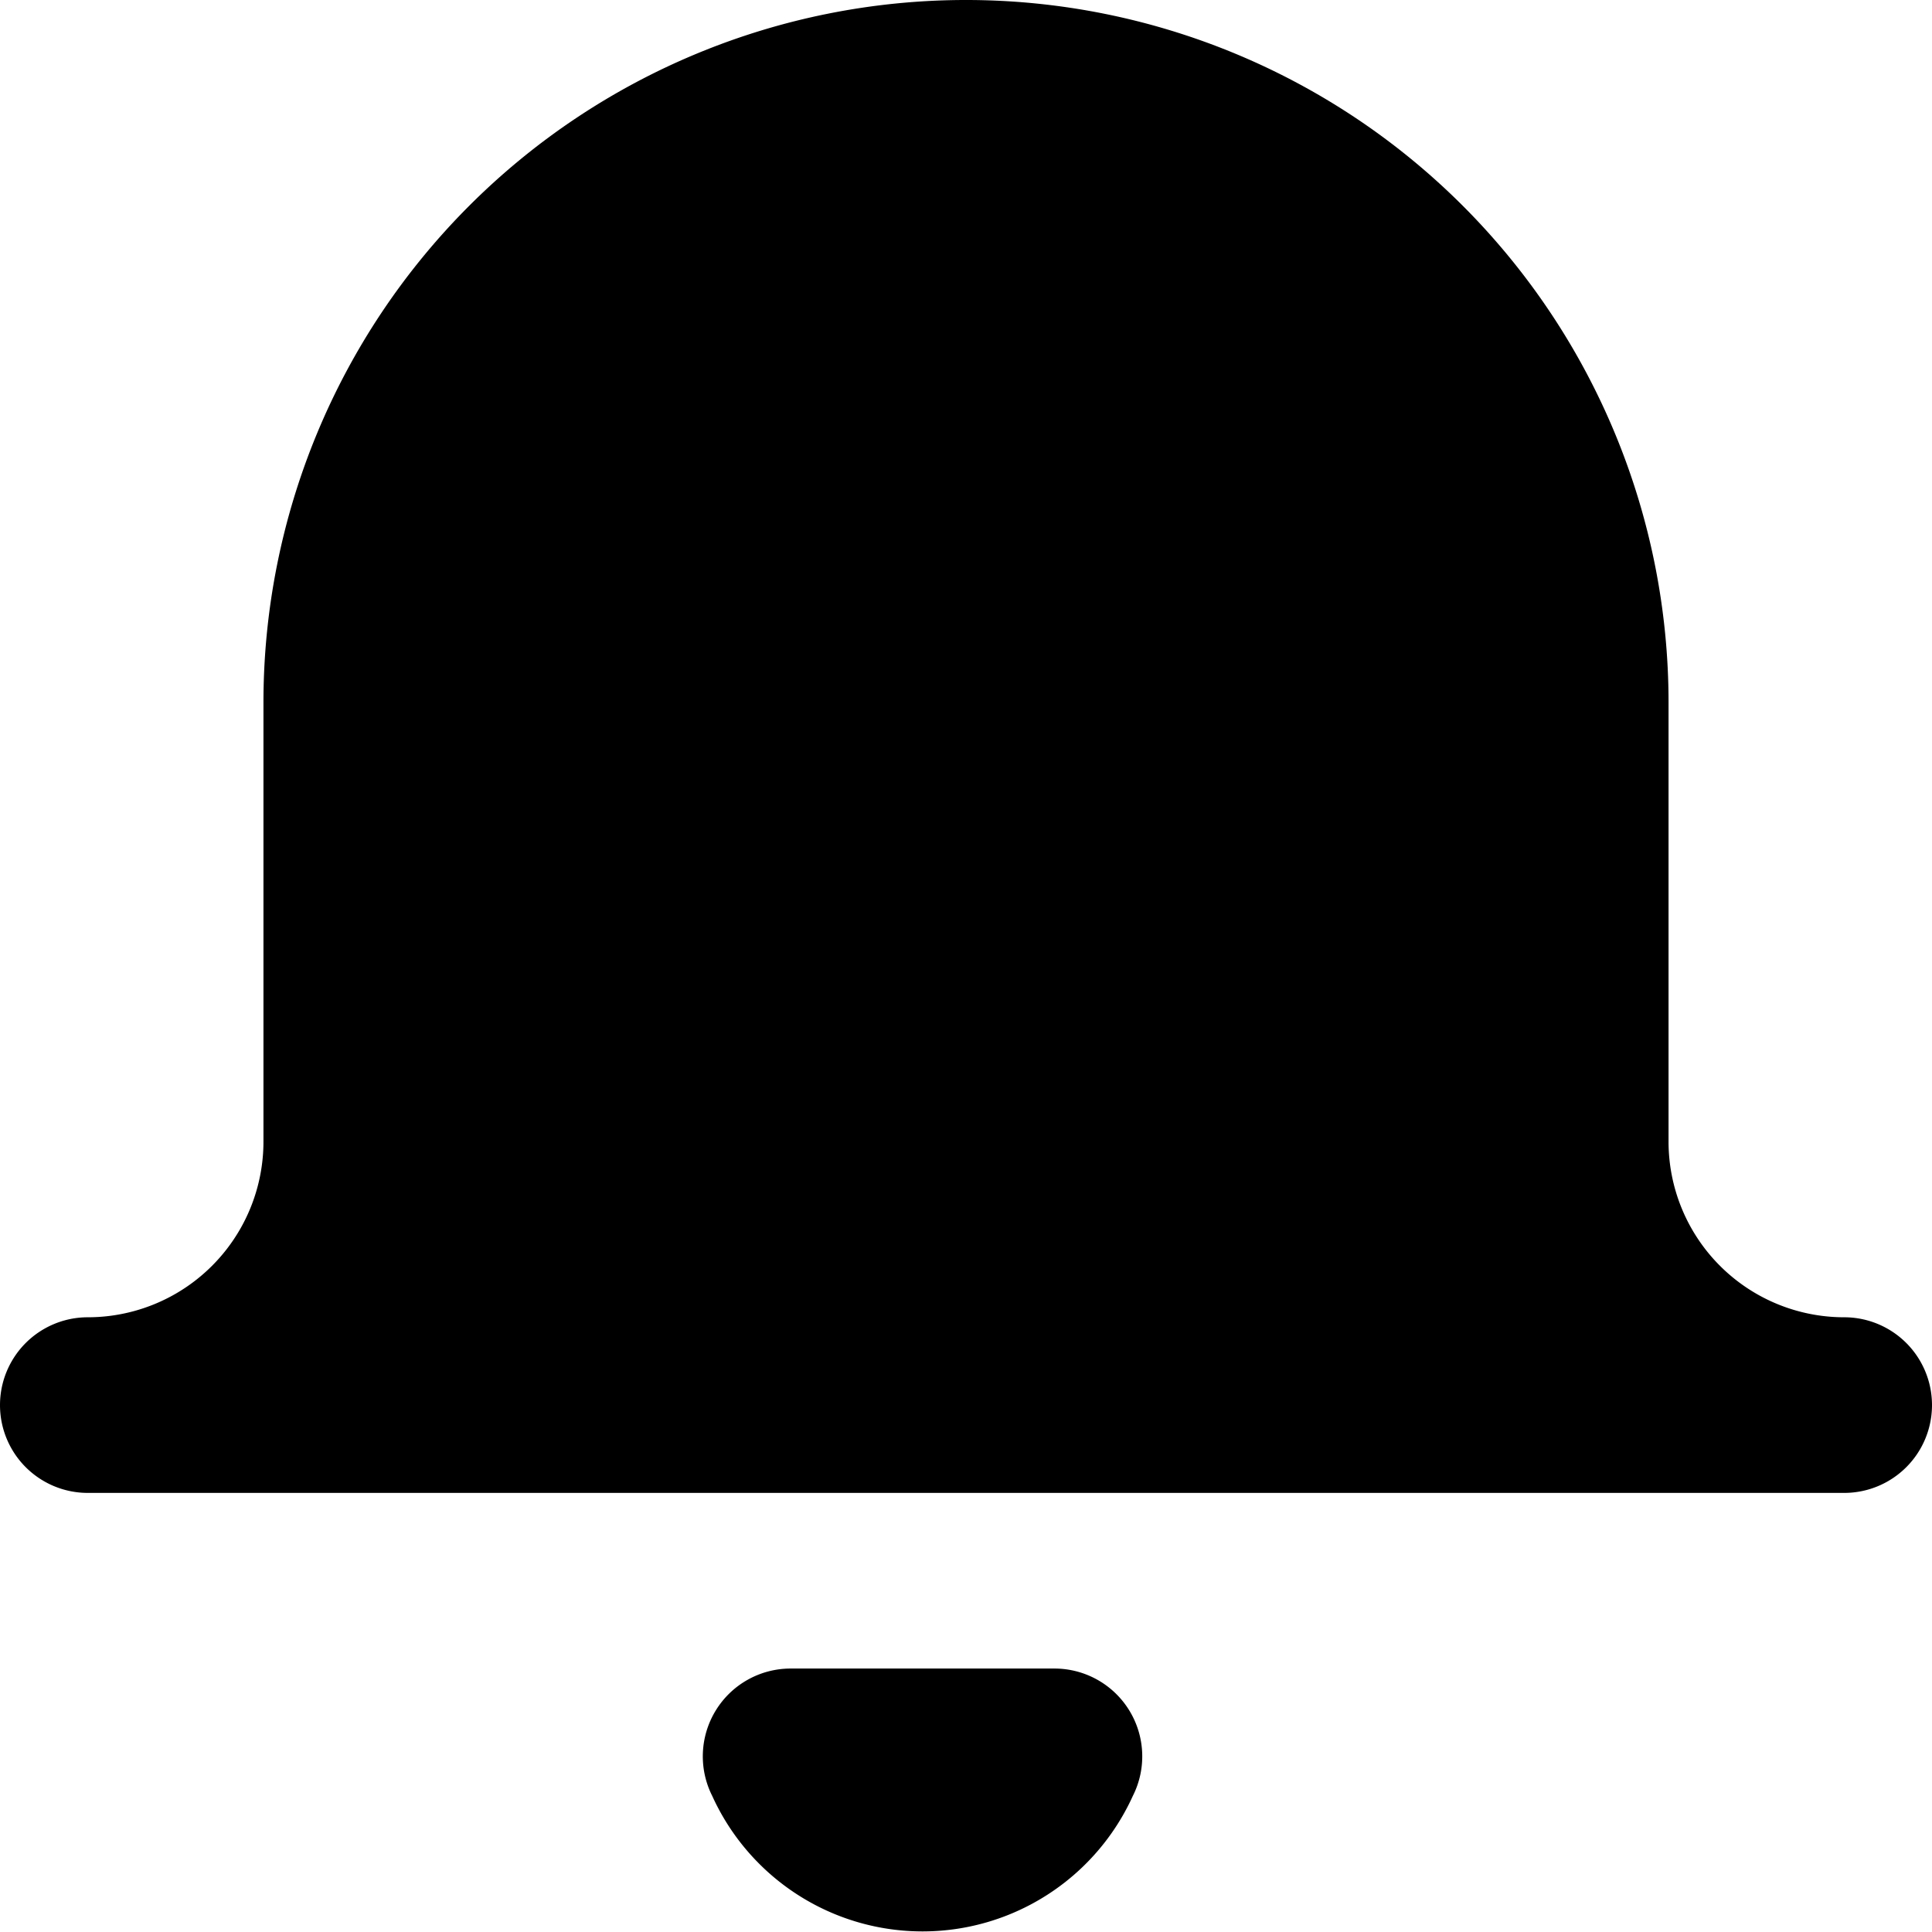 <svg xmlns="http://www.w3.org/2000/svg" viewBox="0 0 22 22">
    <path d="M21,15a2,2,0,0,1-2-2V8A8,8,0,0,0,3,8v5a2,2,0,0,1-2,2,1,1,0,0,0,0,2H21a1,1,0,0,0,0-2Z"/>
    <path d="M12,19H9a1,1,0,0,0-.89,1.45,2.63,2.63,0,0,0,4.79,0A1,1,0,0,0,12,19Z"/>
</svg>